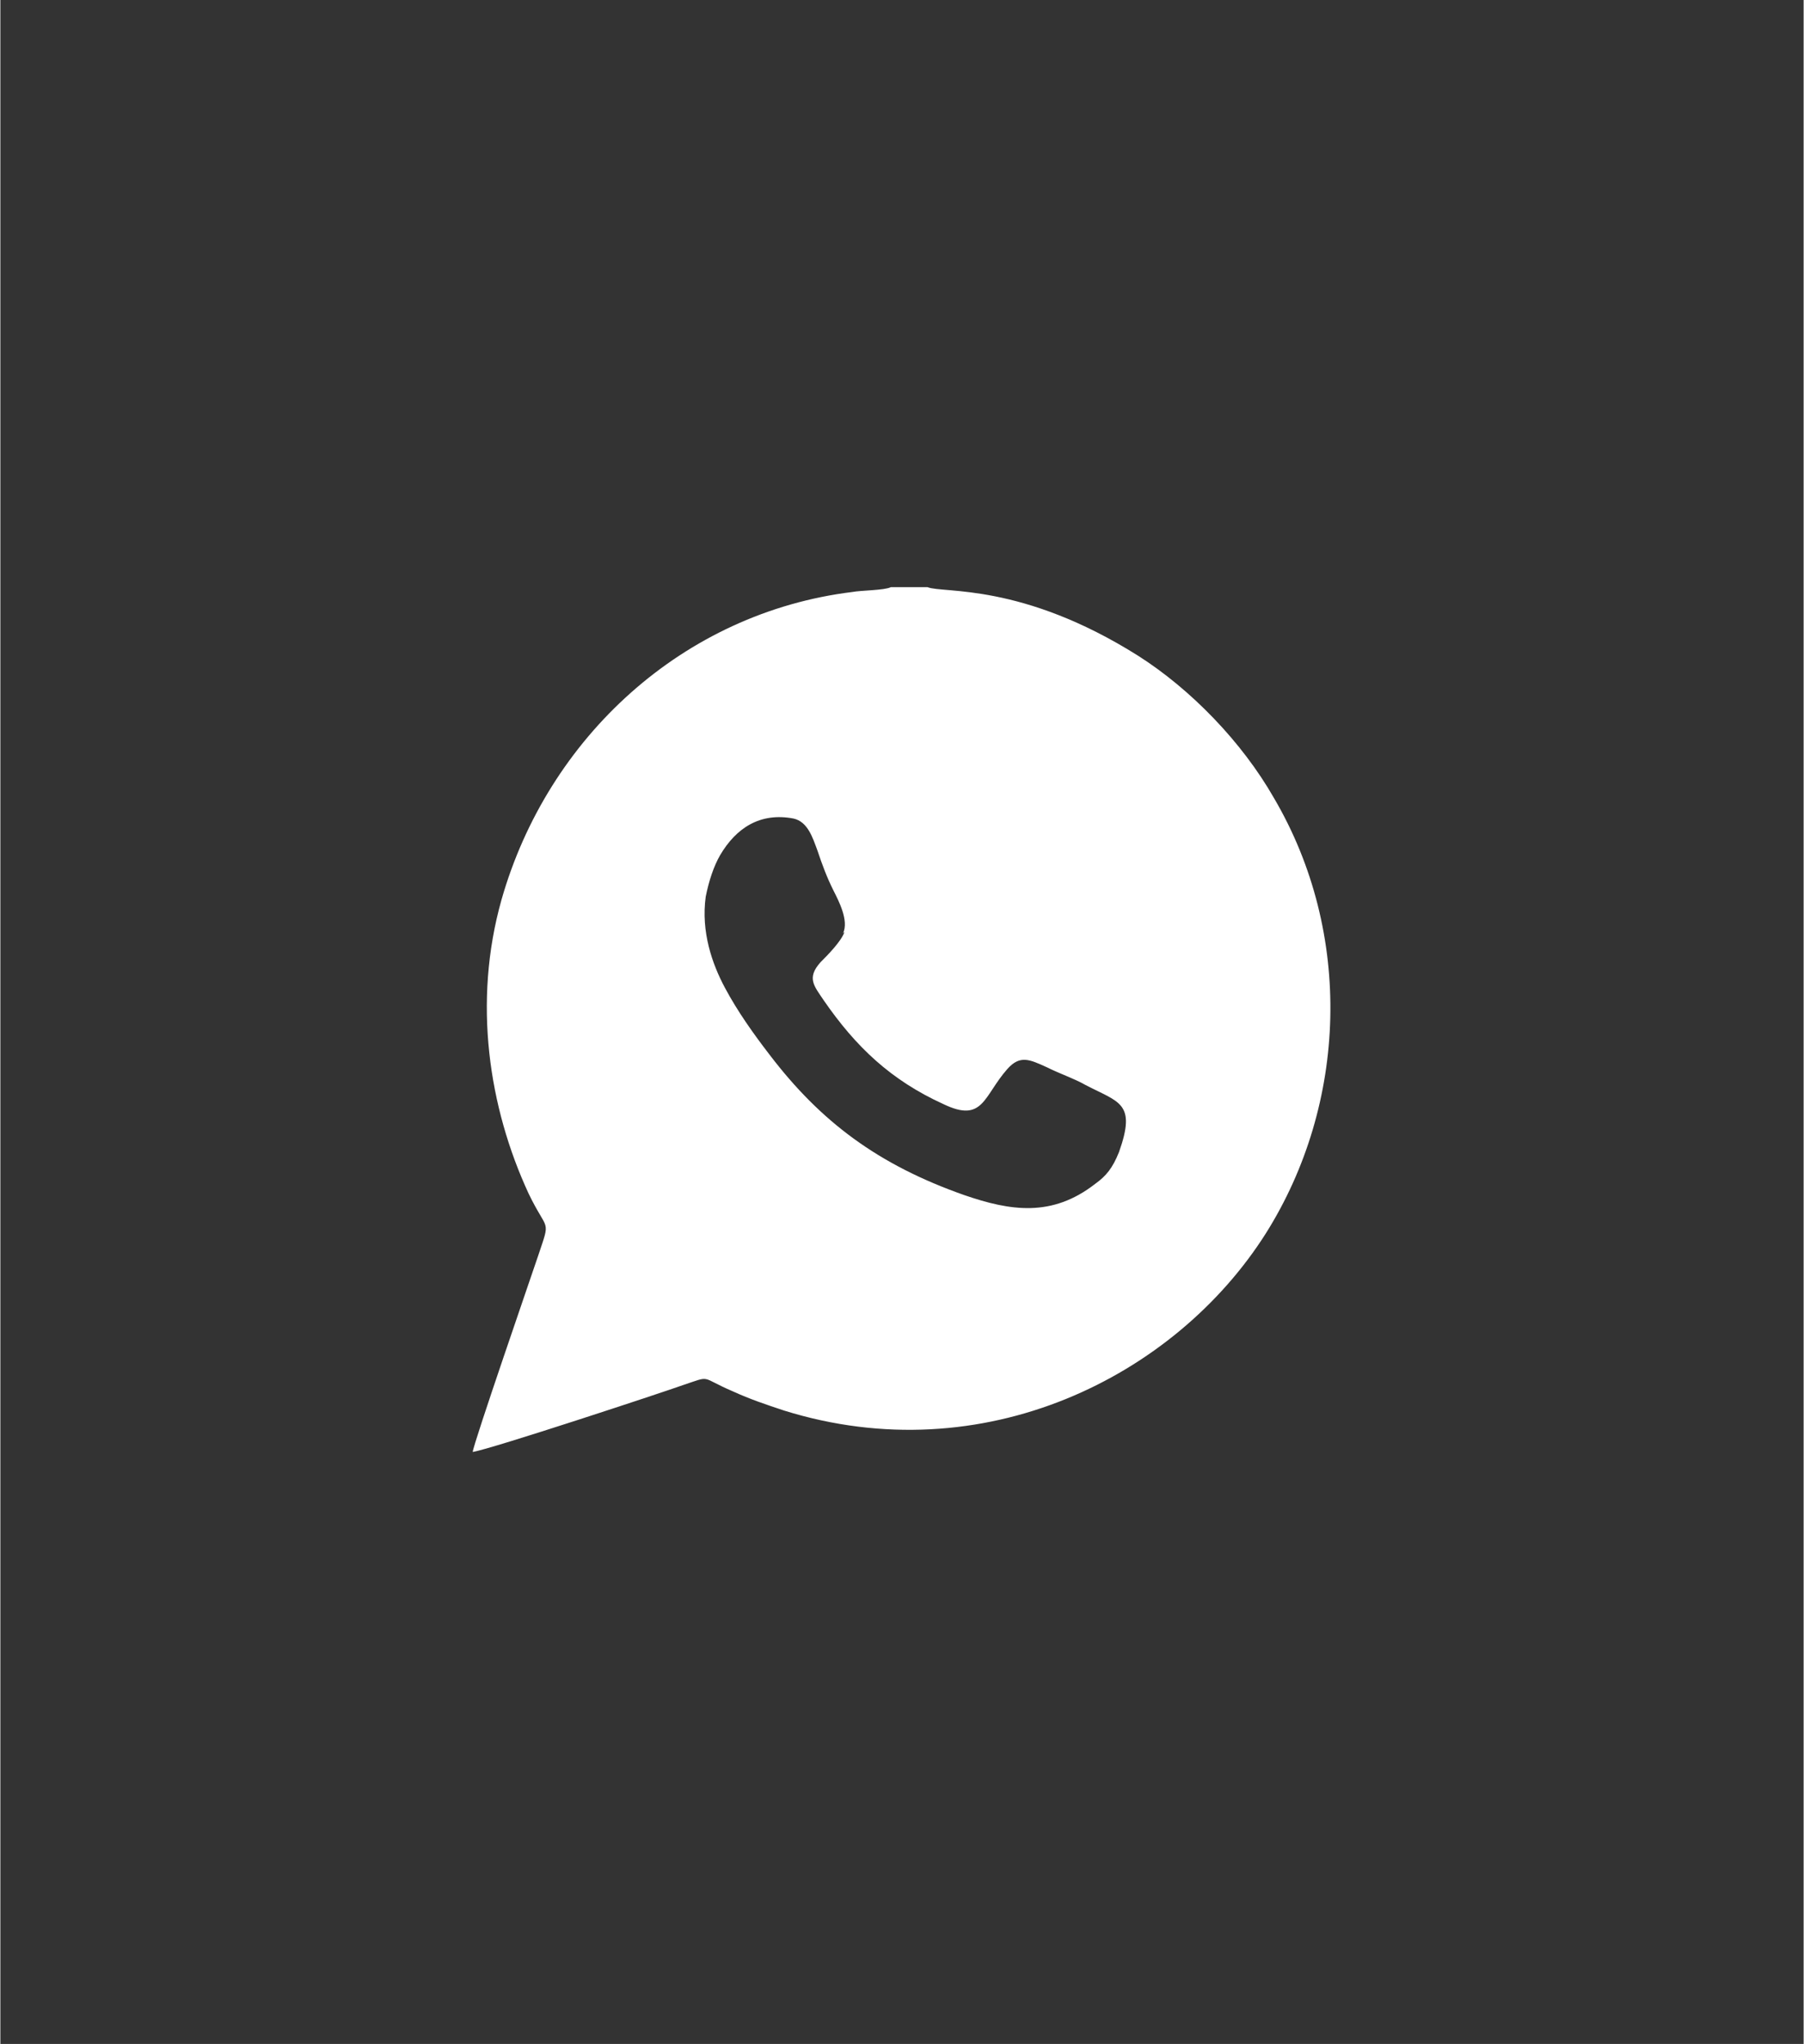 <?xml version="1.0" encoding="UTF-8"?>
<!DOCTYPE svg PUBLIC "-//W3C//DTD SVG 1.1//EN" "http://www.w3.org/Graphics/SVG/1.1/DTD/svg11.dtd">
<!-- Creator: CorelDRAW 2017 -->
<svg xmlns="http://www.w3.org/2000/svg" xml:space="preserve" width="4.483mm" height="5.08mm" version="1.1" shape-rendering="geometricPrecision" text-rendering="geometricPrecision" image-rendering="optimizeQuality" fill-rule="evenodd" clip-rule="evenodd"
viewBox="0 0 1130 1281"
 xmlns:xlink="http://www.w3.org/1999/xlink">
 <rect x="0" y="0" width="1130" height="1281" fill="#333333" stroke="none"/>
 <g id="Слой_x0020_1">
  <g id="_2227308997568">
   <path fill="white" d="M581 368l-23 0c-4,2 -19,2 -24,3 -106,13 -191,91 -220,193 -18,64 -8,130 17,184 12,25 14,15 6,39 -3,9 -41,119 -41,123 12,-2 118,-37 132,-42 18,-6 10,-5 31,4 11,5 20,8 32,12 125,39 245,-21 302,-111 51,-81 55,-188 5,-273 -20,-35 -52,-68 -85,-89 -73,-46 -122,-39 -132,-43zm-53 217c4,-8 -3,-21 -6,-27 -4,-8 -7,-16 -10,-25 -3,-8 -6,-18 -15,-20 -21,-4 -36,6 -46,23 -4,7 -7,16 -9,26 -3,22 4,42 12,57 8,15 18,29 28,42 32,42 68,69 122,88 29,10 55,14 82,-7 7,-5 11,-10 15,-20 11,-31 0,-31 -21,-42 -7,-4 -16,-7 -24,-11 -11,-5 -17,-8 -25,1 -15,17 -15,34 -40,22 -33,-15 -55,-36 -75,-65 -6,-9 -11,-14 -2,-24 4,-4 13,-13 15,-19z"/>
   <rect fill="none" width="1130" height="1281"/>
  </g>
 </g>
</svg>
